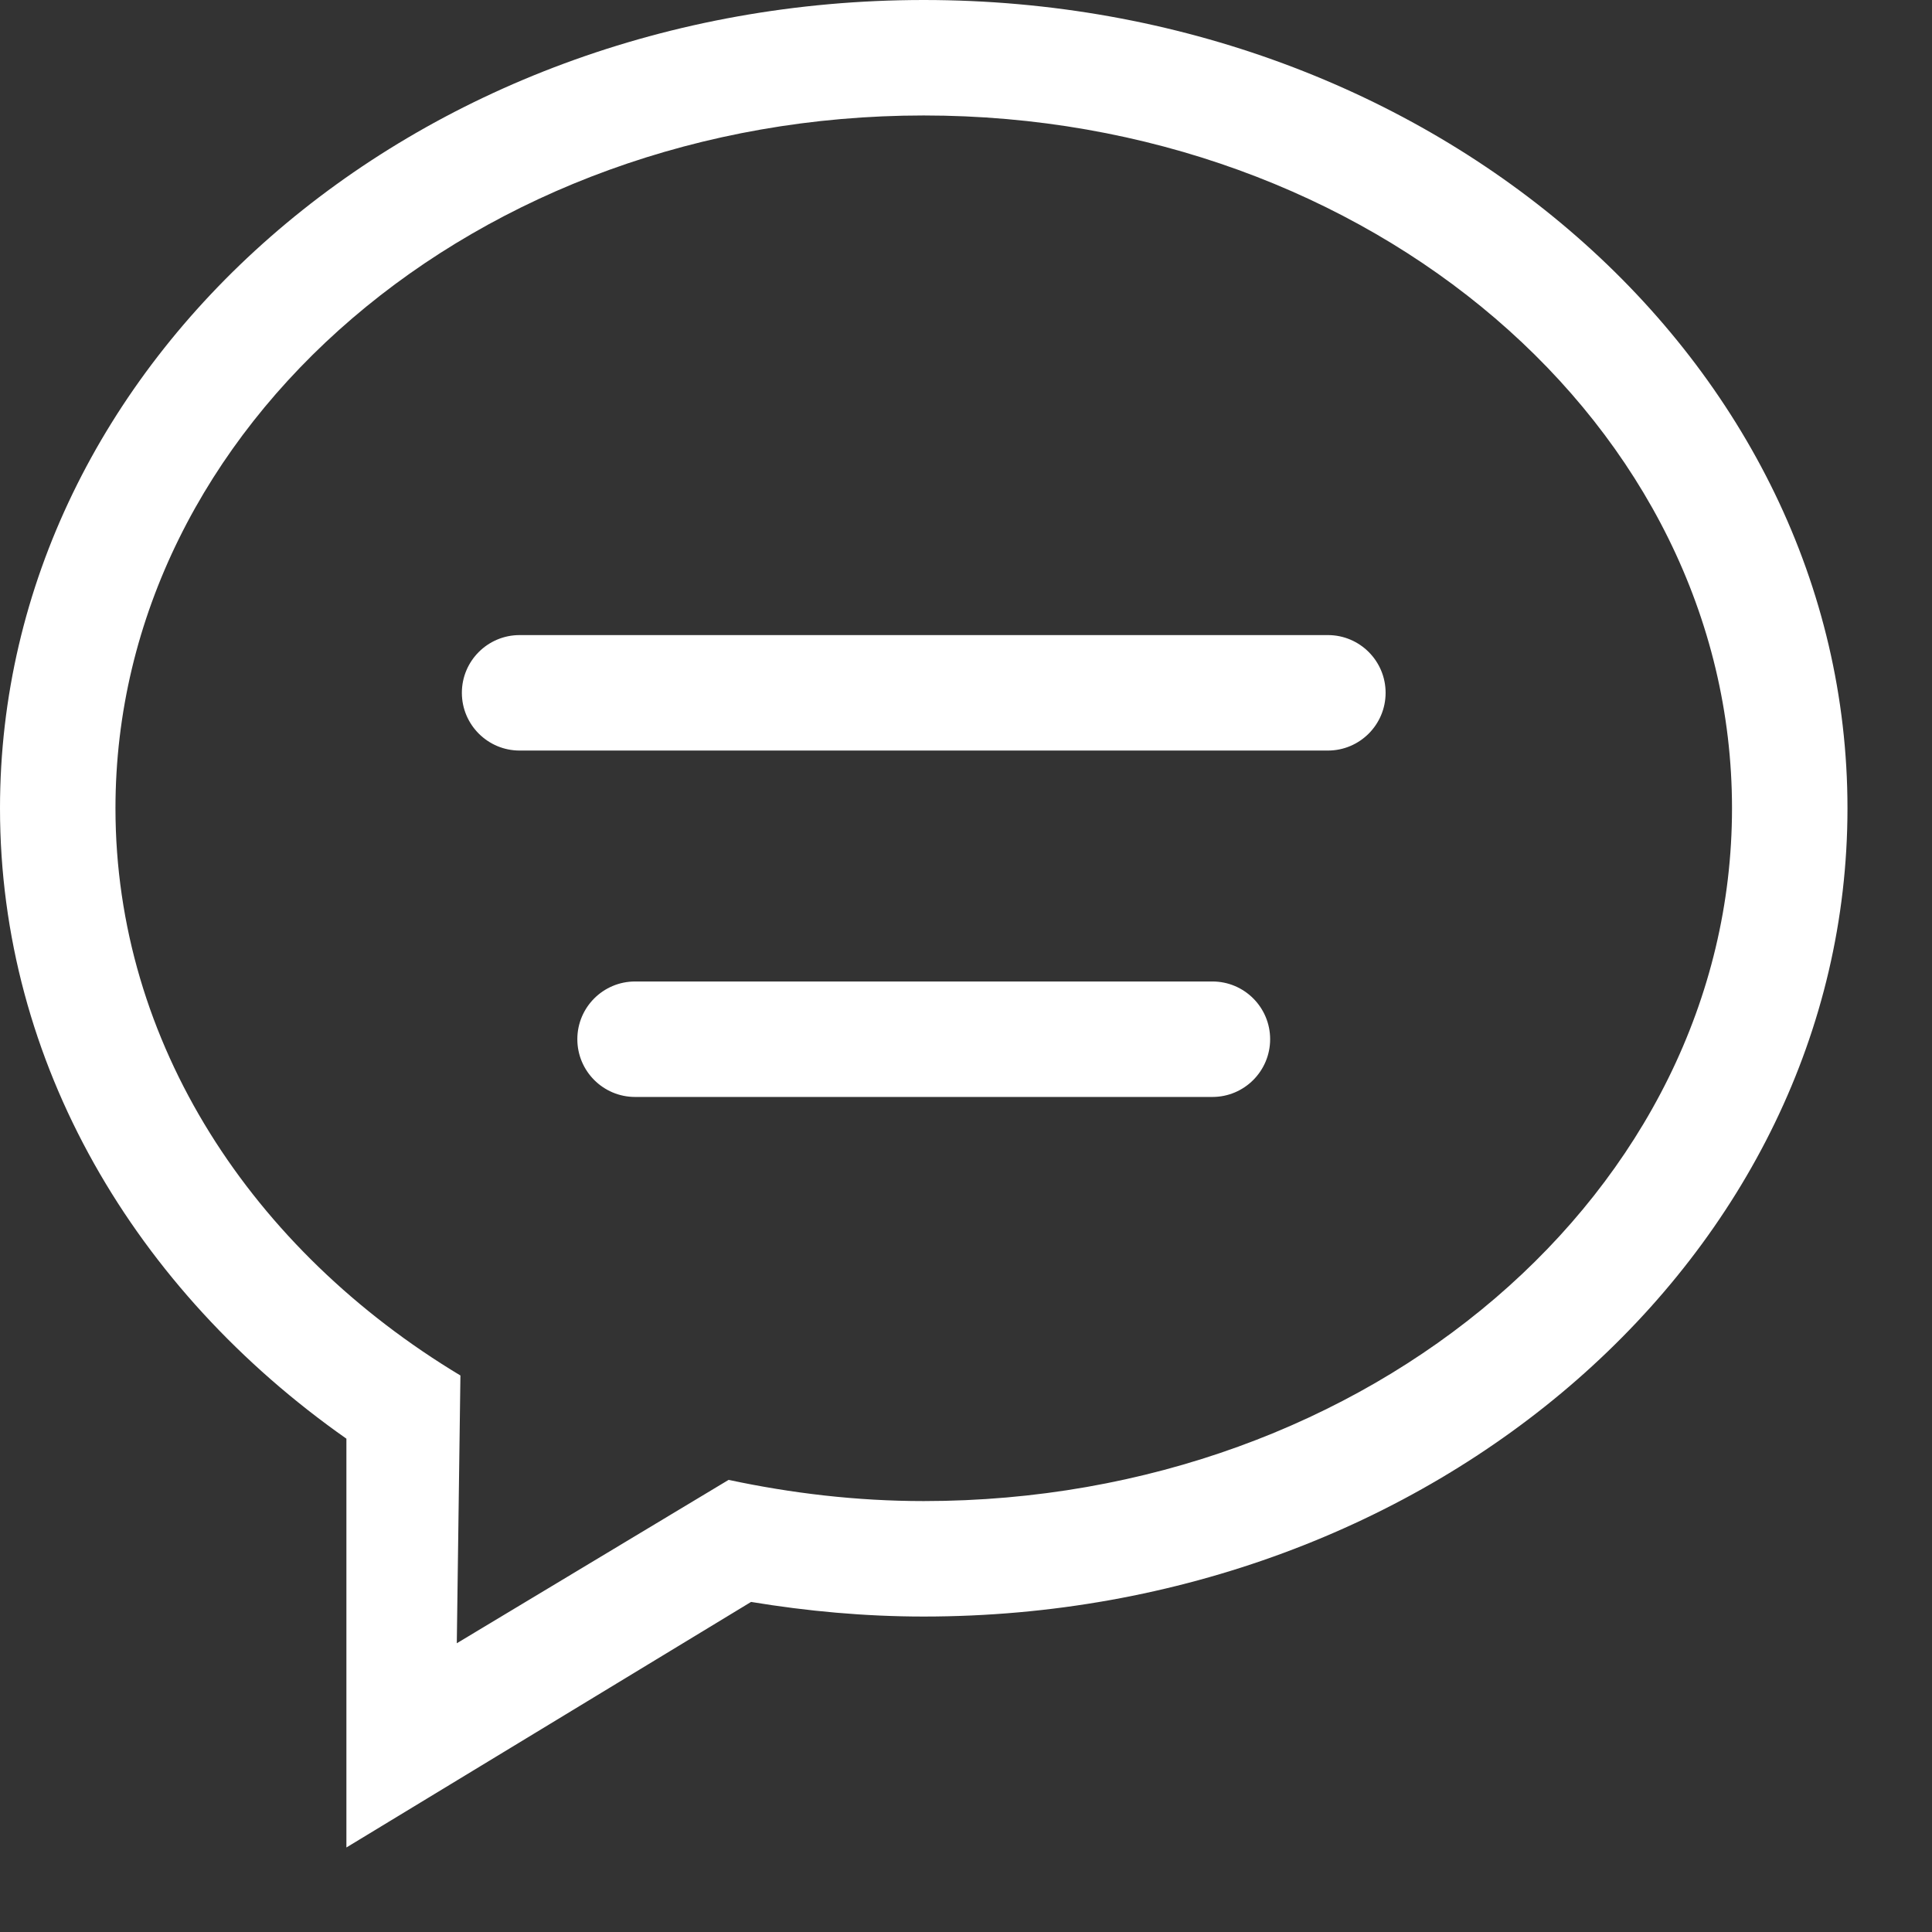<?xml version="1.0" encoding="UTF-8" standalone="no"?>
<!DOCTYPE svg PUBLIC "-//W3C//DTD SVG 1.1//EN" "http://www.w3.org/Graphics/SVG/1.1/DTD/svg11.dtd">
<svg version="1.1" xmlns="http://www.w3.org/2000/svg" xmlns:xlink="http://www.w3.org/1999/xlink" preserveAspectRatio="xMidYMid meet" viewBox="0 0 640 640" width="640" height="640"><rect x="0" y="0" width="640" height="640" fill="#333333" stroke="none"/><defs><path d="M210.38 325.13C199.82 325.13 191.25 333.69 191.25 344.25C191.25 354.81 199.82 363.38 210.38 363.38C229.5 363.38 382.5 363.38 401.63 363.38C412.18 363.38 420.75 354.81 420.75 344.25C420.75 333.69 412.18 325.13 401.63 325.13C363.38 325.13 229.5 325.13 210.38 325.13ZM172.13 210.38C161.57 210.38 153 218.94 153 229.5C153 240.06 161.57 248.63 172.13 248.63C198.9 248.63 413.1 248.63 439.88 248.63C450.43 248.63 459 240.06 459 229.5C459 218.94 450.43 210.38 439.88 210.38C386.33 210.38 198.9 210.38 172.13 210.38ZM0 267.75C0 352.26 44.85 427.5 114.75 476.58C114.75 485.6 114.75 530.75 114.75 612C195.18 563.2 239.86 536.08 248.8 530.66C267.35 533.72 286.44 535.5 306 535.5C475.01 535.5 612 415.63 612 267.75C612 119.88 475.01 0 306 0C137.01 0 0 119.88 0 267.75ZM241.36 490.23C235.35 493.84 205.34 511.88 151.32 544.35C152.04 491.13 152.44 461.57 152.52 455.65C83.5 414.13 38.25 345.51 38.25 267.75C38.25 141.01 158.13 38.25 306 38.25C453.88 38.25 573.75 141.01 573.75 267.75C573.75 394.49 453.88 497.25 306 497.25C283.66 497.25 262.09 494.65 241.36 490.23Z" id="a1didJELFz"></path></defs><g><g><g><use xlink:href="#a1didJELFz" opacity="1" fill="#ffffff" fill-opacity="1"></use><g><use xlink:href="#a1didJELFz" opacity="1" fill-opacity="0" stroke="#000000" stroke-width="1" stroke-opacity="0"></use></g></g></g></g></svg>